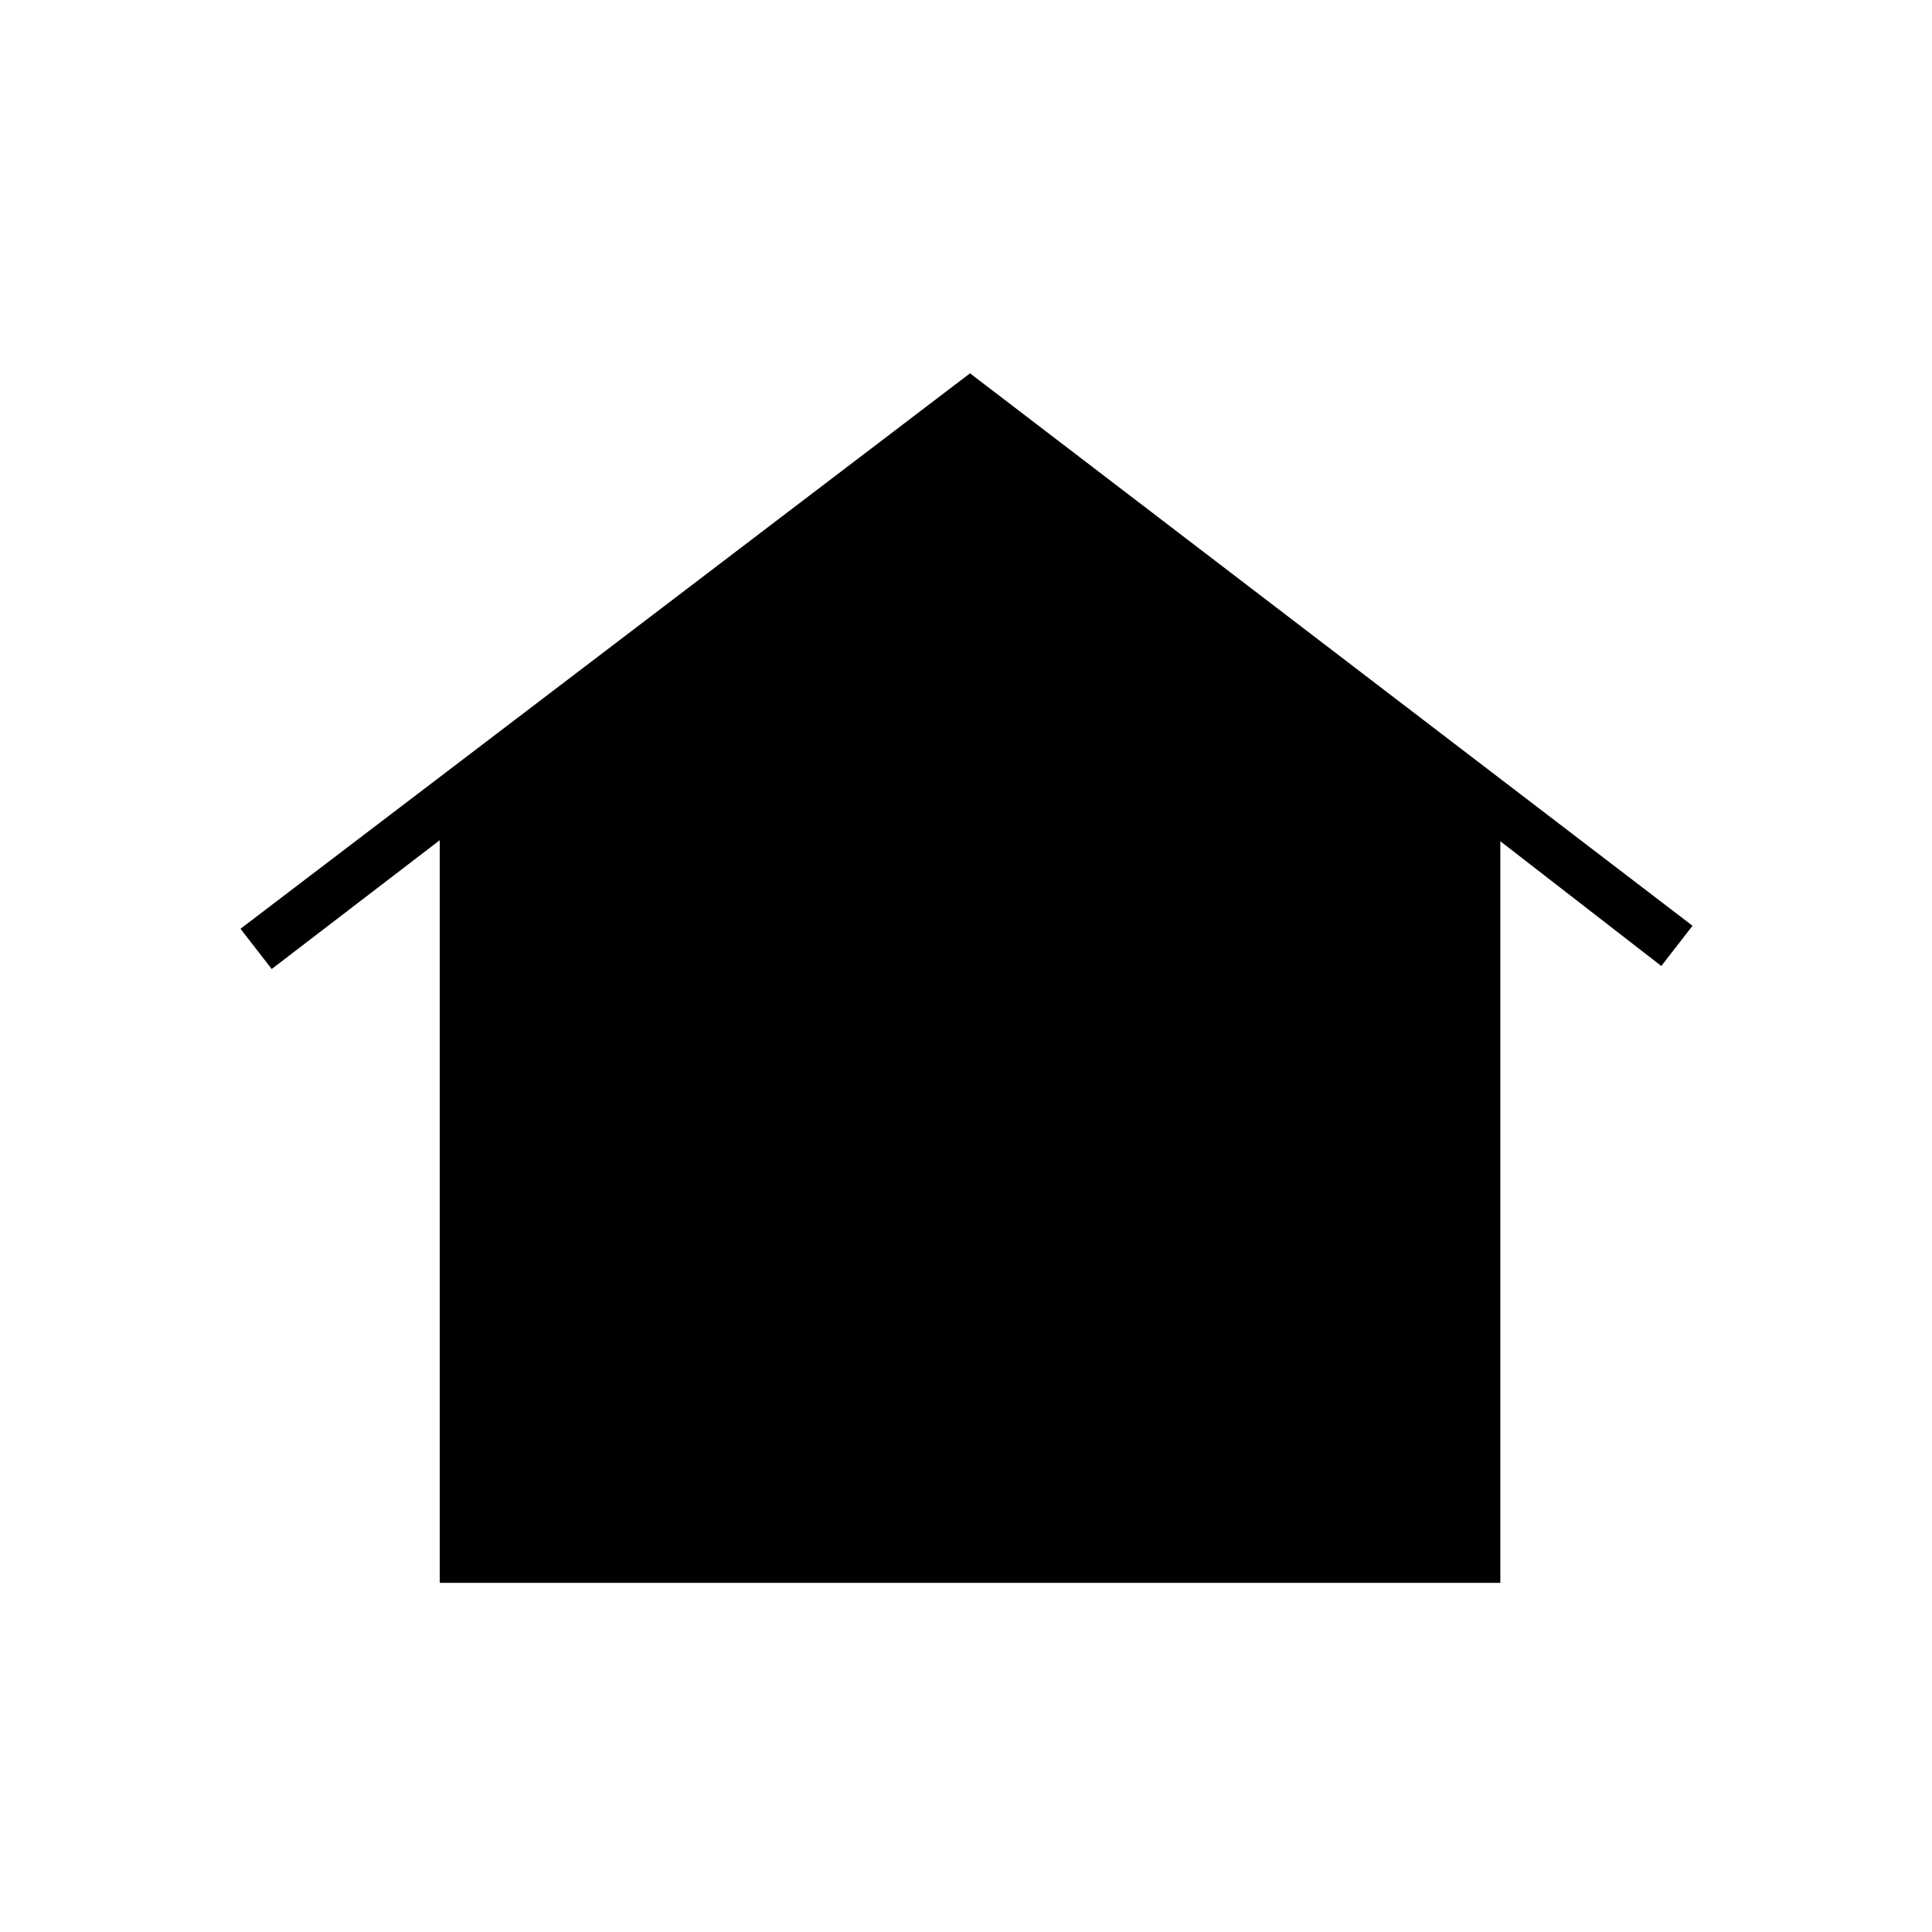 <svg xmlns="http://www.w3.org/2000/svg" height="24" viewBox="0 -960 960 960" width="24"><path d="M218.5-173.5v-369l-83.5 64-15.5-20 362.5-276L841-500l-15.5 20-80-62v368.5h-527ZM323.3-375q-13.85 0-24.07-8.2Q289-391.39 289-402.45q0-11.05 10.33-19.3 10.32-8.25 24.02-8.25t24.17 8.2Q358-413.61 358-402.55q0 11.05-10.43 19.3Q337.15-375 323.3-375Zm158.5 0q-13.85 0-24.07-8.2-10.23-8.19-10.23-19.25 0-11.05 10.33-19.3 10.32-8.25 24.02-8.25t24.17 8.2q10.48 8.19 10.48 19.25 0 11.05-10.43 19.3Q495.65-375 481.8-375Zm158.5 0q-13.85 0-24.08-8.2Q606-391.39 606-402.45q0-11.05 10.33-19.3 10.32-8.25 24.02-8.25t24.18 8.2Q675-413.61 675-402.55q0 11.05-10.43 19.3Q654.15-375 640.3-375Z"/></svg>